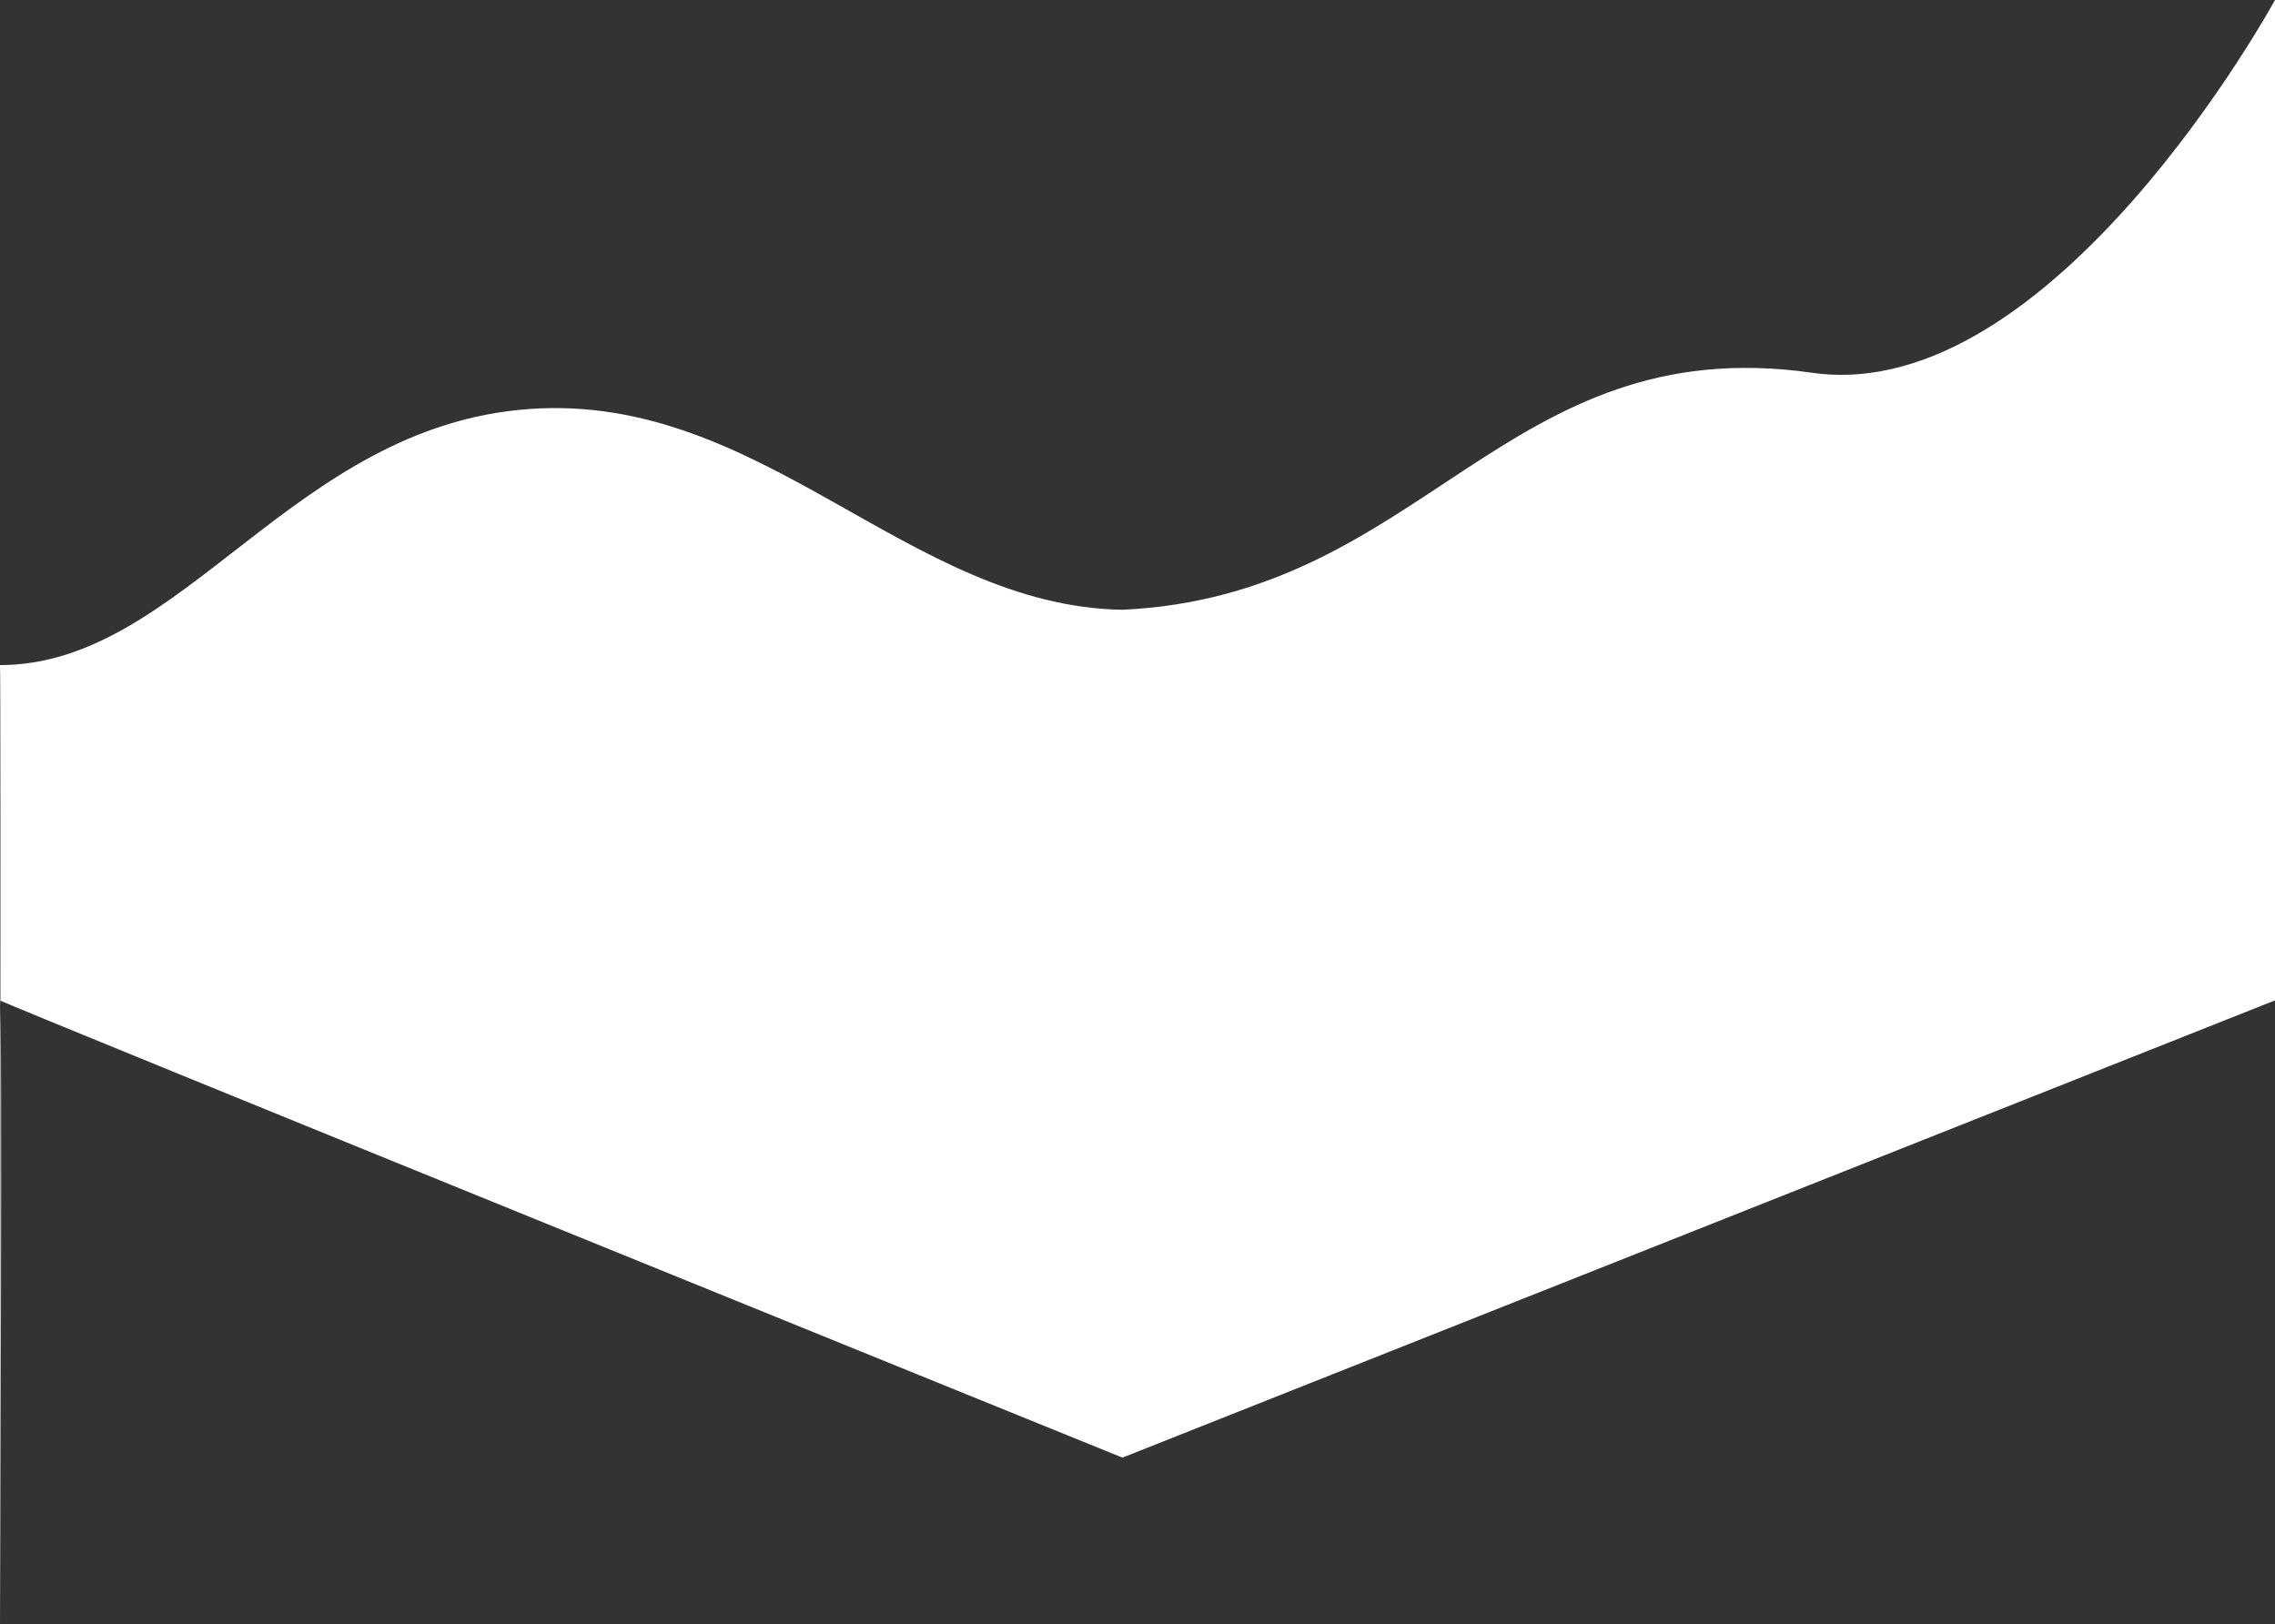 <svg xmlns="http://www.w3.org/2000/svg" xmlns:xlink="http://www.w3.org/1999/xlink" viewBox="130.712 4068.998 1922.973 1373.236">
  <rect x="130.712" y="4068.998" width="1922.973" height="1373.236" fill="#333333" stroke="none"/>
  <defs>
    <style>
      .cls-1 {
        fill: url(#linear-gradient);
      }
    </style>
    <linearGradient id="linear-gradient" x1="0.5" x2="0.5" y2="1" gradientUnits="objectBoundingBox">
      <stop offset="0" stop-color="#fff"/>
      <stop offset="1" stop-color="#fff"/>
    </linearGradient>
  </defs>
  <path id="Path_33" data-name="Path 33" class="cls-1" d="M28.713,1034.233s.865-806.861,0-810.942c154.56,0,246.977-202.406,447.718-216.524C673.446-7.089,796.424,173.555,977.462,176.521c255.526-11.79,322.463-237.53,583.094-200.358C1764.126,5.2,1951.685-339,1951.685-339V506.771L977.462,893.348S27.6,507.886,28.713,506.771C30.892,504.591,28.713,1034.233,28.713,1034.233Z" transform="translate(102 4408)"/>
</svg>
